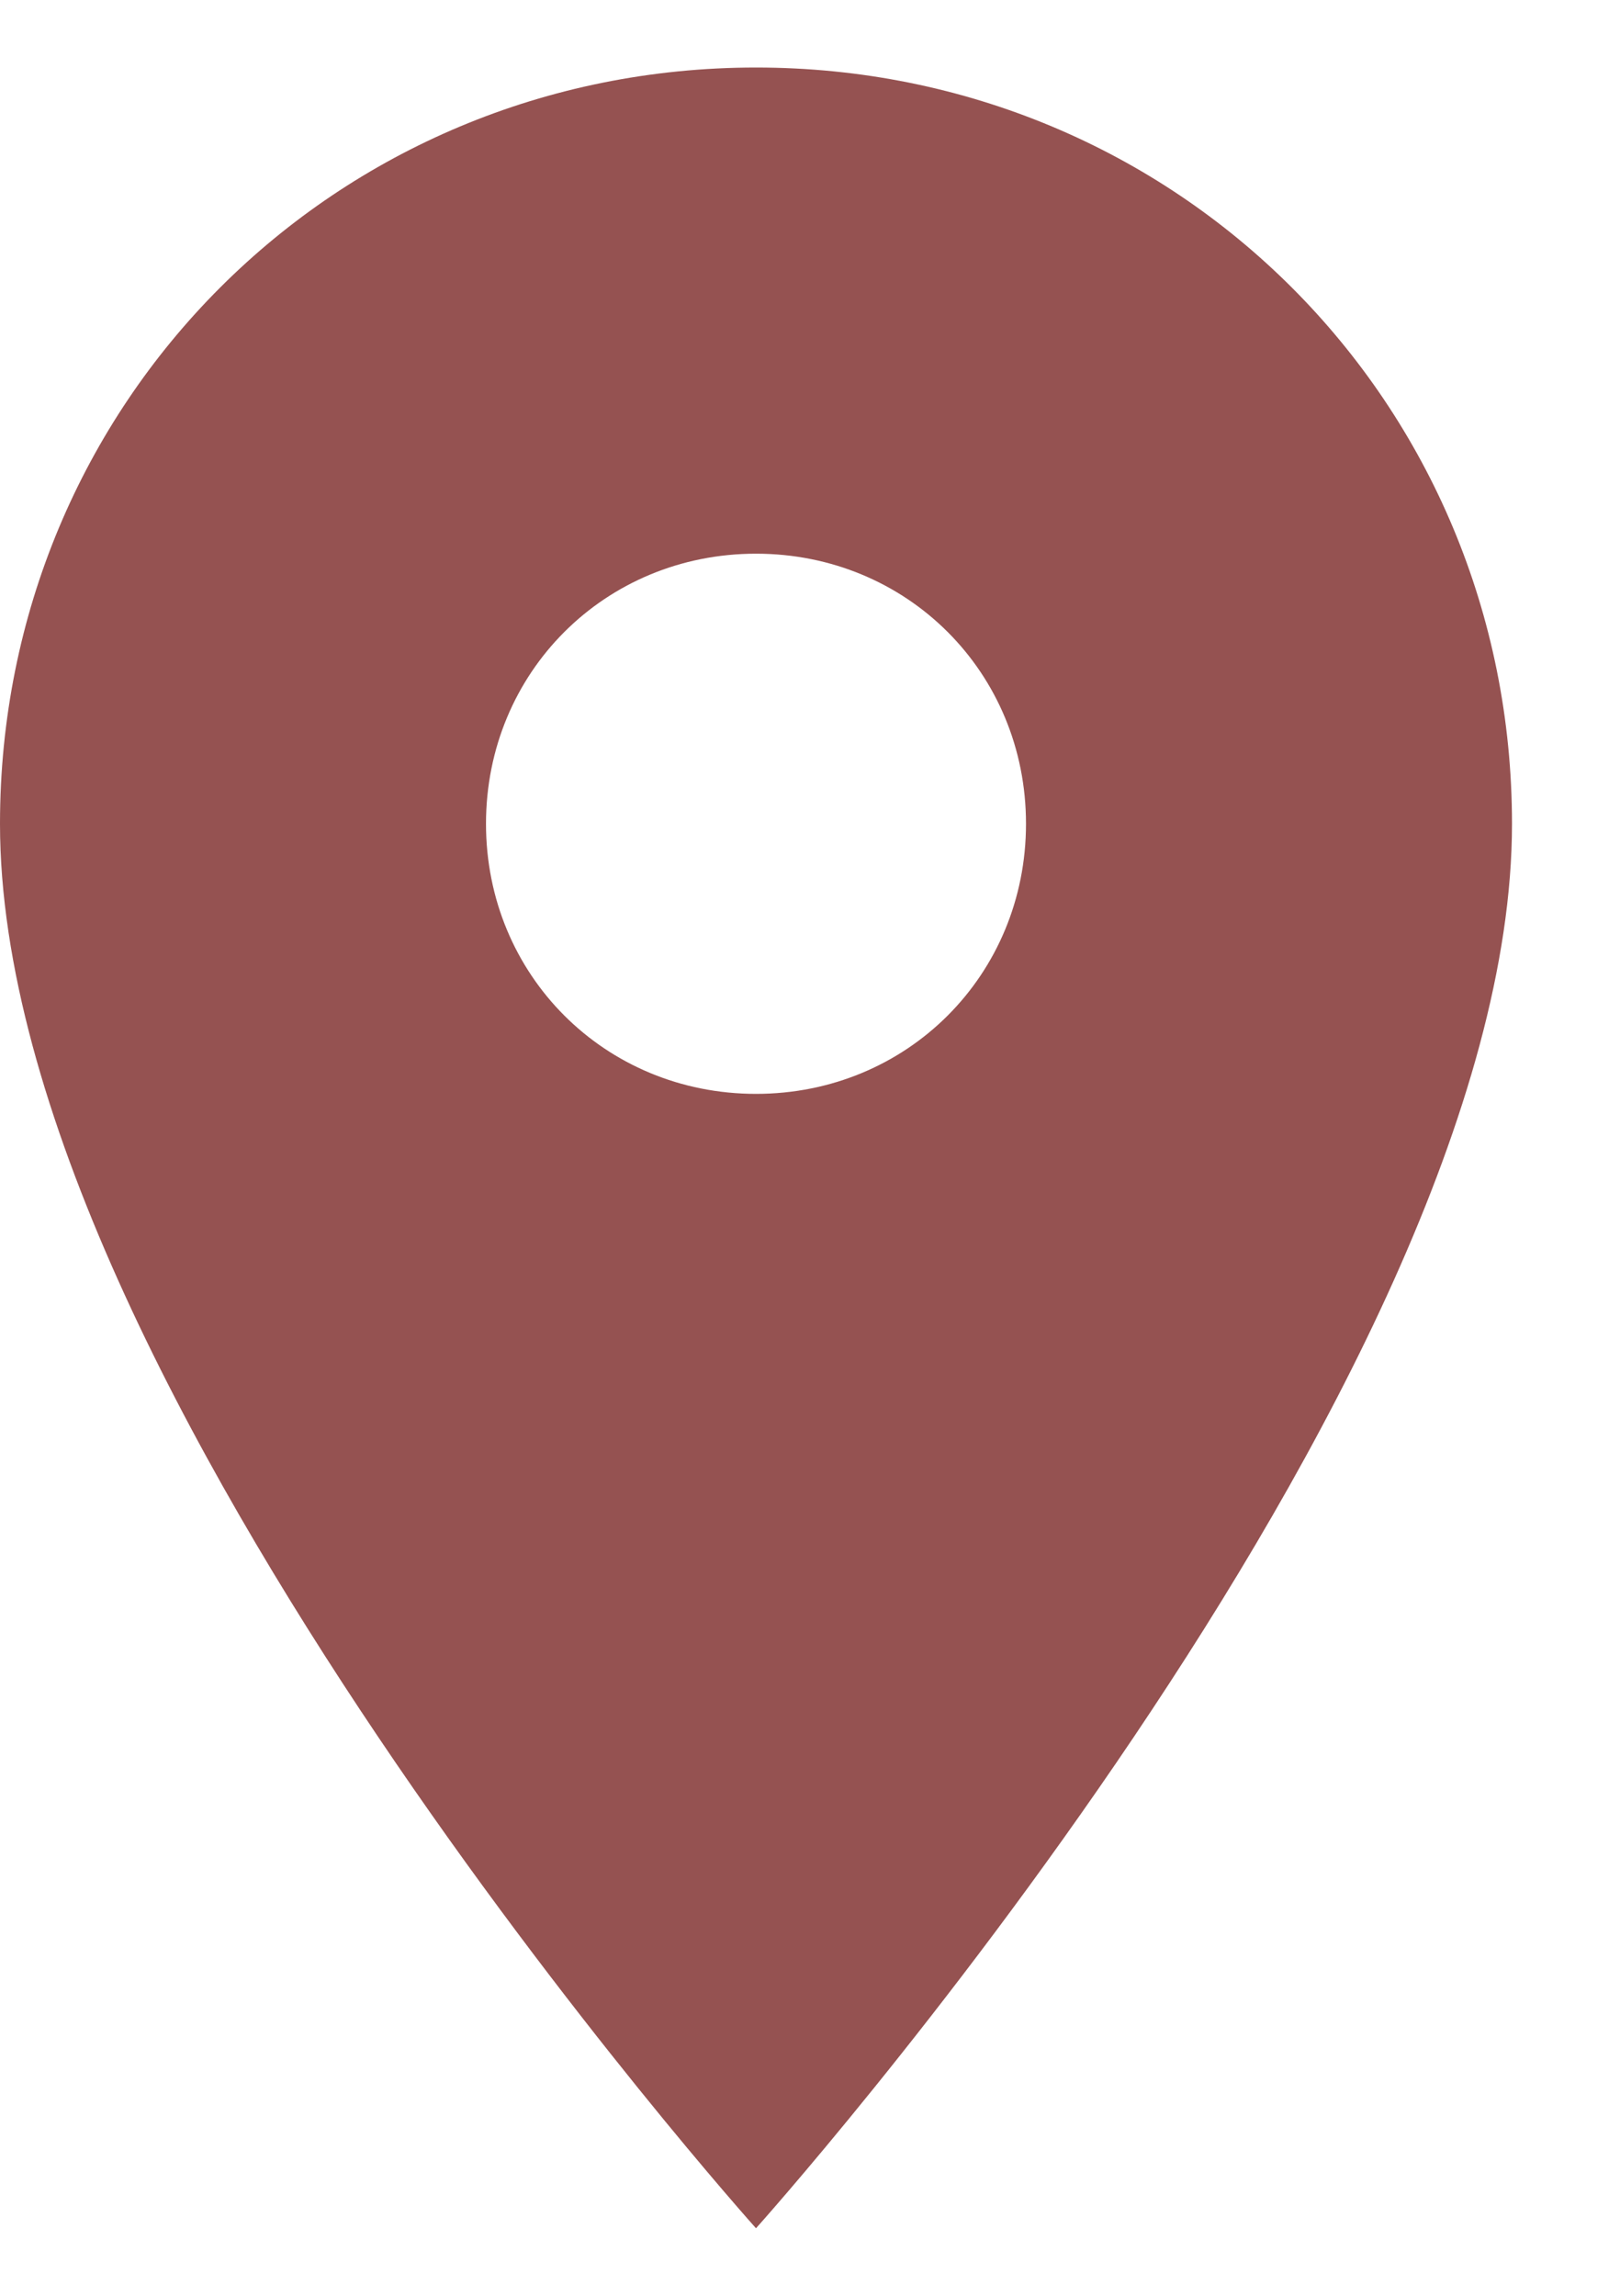 <?xml version="1.0" encoding="UTF-8" standalone="no"?>
<svg width="12px" height="17px" viewBox="0 0 12 17" version="1.1" xmlns="http://www.w3.org/2000/svg" xmlns:xlink="http://www.w3.org/1999/xlink" xmlns:sketch="http://www.bohemiancoding.com/sketch/ns">
    <!-- Generator: Sketch 3.3 (11970) - http://www.bohemiancoding.com/sketch -->
    <title>place</title>
    <desc>Created with Sketch.</desc>
    <defs></defs>
    <g id="Page-1" stroke="none" stroke-width="1" fill="none" fill-rule="evenodd" sketch:type="MSPage">
        <g id="Desktop-Copy" sketch:type="MSArtboardGroup" transform="translate(-188, -396)" fill="#955251">
            <g id="Product-desktop" sketch:type="MSLayerGroup" transform="translate(187, 205)">
                <g id="Producto-Desktop" sketch:type="MSShapeGroup">
                    <g id="Localization" transform="translate(1, 191)">
                        <g id="place" transform="translate(0, 0.5)">
                            <path d="M5.6,0 C2.48,0 0,2.48 0,5.6 C0,9.76 5.6,16 5.6,16 C5.6,16 11.2,9.76 11.2,5.6 C11.2,2.48 8.72,0 5.6,0 L5.6,0 Z M5.6,7.6 C4.48,7.6 3.6,6.72 3.6,5.6 C3.6,4.48 4.48,3.6 5.6,3.6 C6.72,3.6 7.6,4.48 7.6,5.6 C7.6,6.72 6.72,7.6 5.6,7.6 L5.6,7.6 Z" id="Shape"></path>
                        </g>
                    </g>
                </g>
            </g>
        </g>
    </g>
</svg>